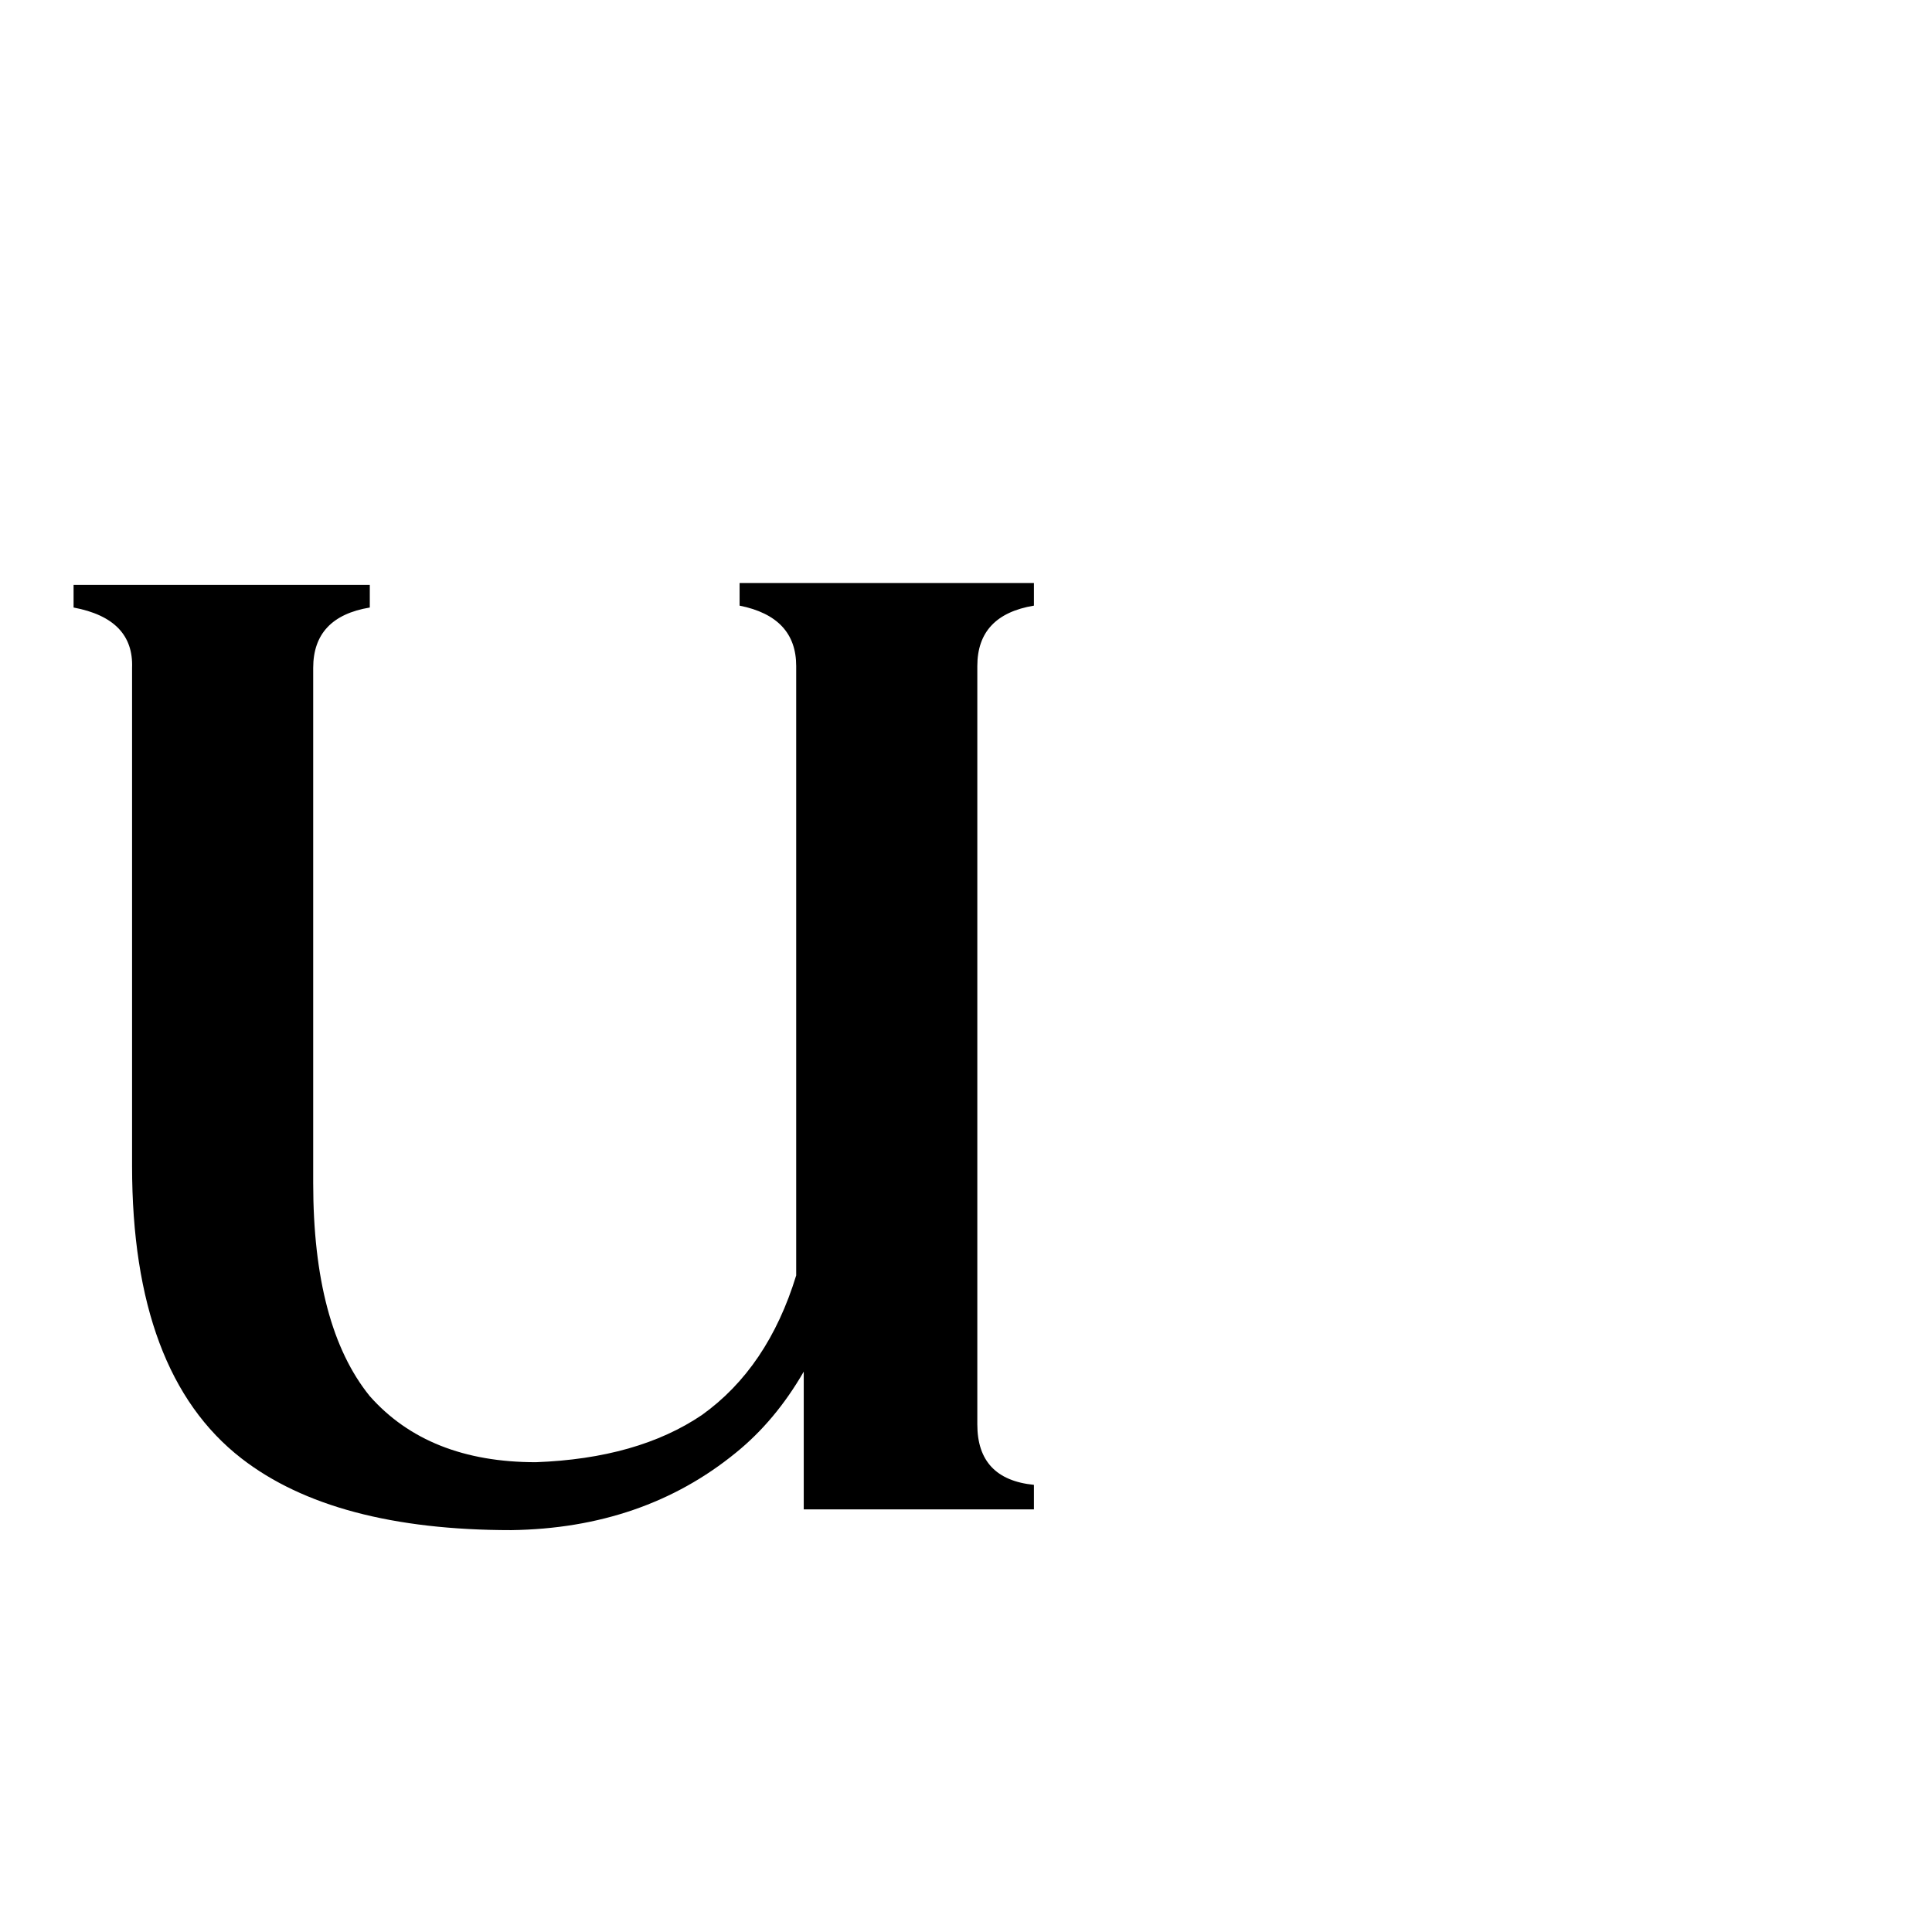 <svg xmlns="http://www.w3.org/2000/svg" viewBox="0 -800 1024 1024">
	<path fill="#000000" d="M166 -173Q166 -97 196 -60Q227 -25 284 -25Q338 -27 372 -50Q407 -75 422 -124V-447Q422 -473 392 -479V-491H548V-479Q518 -474 518 -447V-45Q518 -16 548 -13V0H426V-73Q411 -47 390 -30Q341 10 271 11Q177 11 128 -27Q70 -72 70 -182V-446Q71 -472 39 -478V-490H196V-478Q166 -473 166 -446Z"/>
</svg>